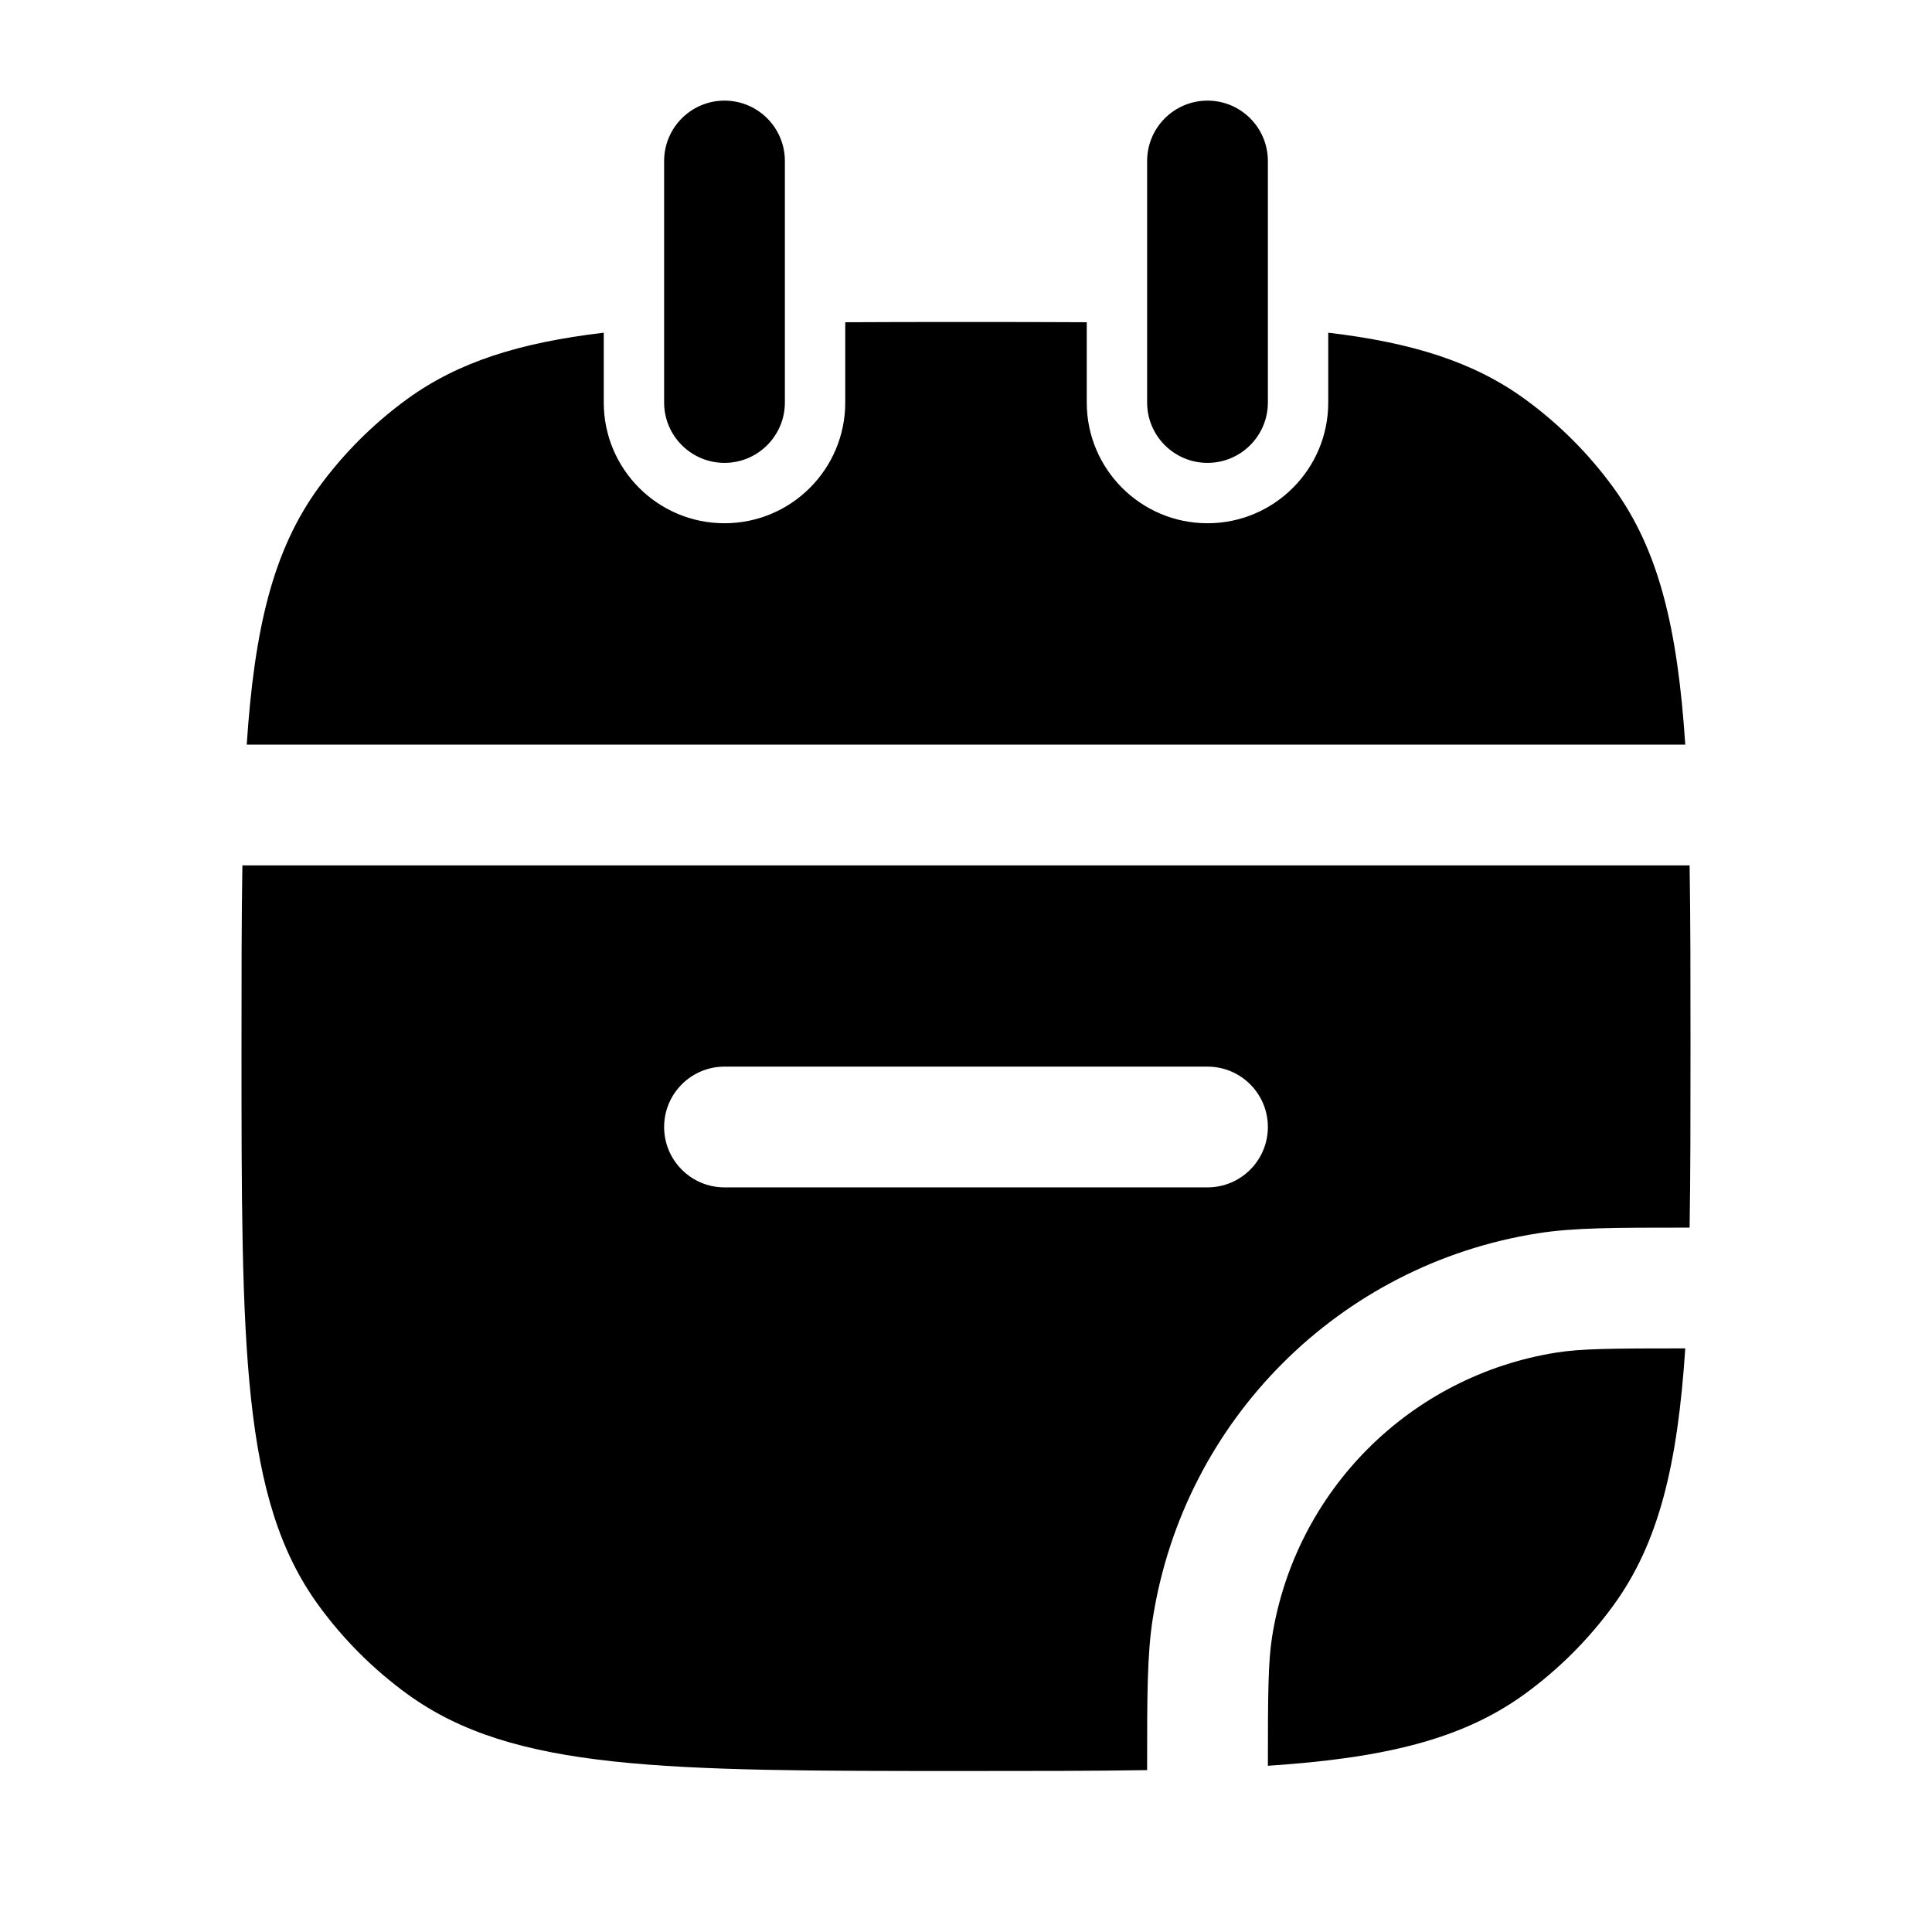 <svg width="24" height="24" viewBox="0 0 24 24" fill="none" xmlns="http://www.w3.org/2000/svg">
<path d="M5.061 4.955C5.695 4.495 6.459 4.256 7.5 4.133V5C7.5 5.828 8.172 6.5 9 6.5C9.828 6.5 10.5 5.828 10.5 5V4.003C10.964 4 11.463 4 12 4C12.537 4 13.036 4 13.5 4.003V5C13.5 5.828 14.172 6.5 15 6.5C15.828 6.5 16.5 5.828 16.5 5V4.133C17.541 4.256 18.305 4.495 18.939 4.955C19.363 5.263 19.737 5.637 20.045 6.061C20.609 6.838 20.84 7.81 20.935 9.25H3.065C3.16 7.81 3.391 6.838 3.955 6.061C4.263 5.637 4.637 5.263 5.061 4.955Z" fill="currentColor"/>
<path fill-rule="evenodd" clip-rule="evenodd" d="M3.011 10.75C3 11.416 3 12.161 3 13C3 16.75 3 18.625 3.955 19.939C4.263 20.363 4.637 20.737 5.061 21.045C6.375 22 8.25 22 12 22C12.839 22 13.584 22 14.25 21.989L14.25 21.919C14.25 21.067 14.25 20.548 14.321 20.101C14.71 17.64 16.64 15.71 19.101 15.321C19.548 15.25 20.067 15.25 20.919 15.25L20.989 15.25C21 14.584 21 13.839 21 13C21 12.161 21 11.416 20.989 10.75L20.971 10.75H3.029L3.011 10.75ZM9 13.25C8.586 13.25 8.25 13.586 8.25 14C8.25 14.414 8.586 14.75 9 14.75H15C15.414 14.75 15.75 14.414 15.75 14C15.75 13.586 15.414 13.25 15 13.25H9Z" fill="currentColor"/>
<path d="M18.939 21.045C18.162 21.609 17.19 21.84 15.75 21.935C15.75 21.024 15.754 20.643 15.802 20.335C16.09 18.517 17.517 17.09 19.335 16.802C19.643 16.753 20.024 16.75 20.935 16.75C20.84 18.19 20.609 19.162 20.045 19.939C19.737 20.363 19.363 20.737 18.939 21.045Z" fill="currentColor"/>
<path d="M9.75 2C9.75 1.586 9.414 1.25 9 1.25C8.586 1.25 8.25 1.586 8.25 2V5C8.25 5.414 8.586 5.75 9 5.75C9.414 5.75 9.75 5.414 9.75 5V2Z" fill="currentColor"/>
<path d="M15.75 2C15.75 1.586 15.414 1.25 15 1.25C14.586 1.25 14.25 1.586 14.25 2V5C14.25 5.414 14.586 5.75 15 5.75C15.414 5.75 15.75 5.414 15.75 5V2Z" fill="currentColor"/>
</svg>
